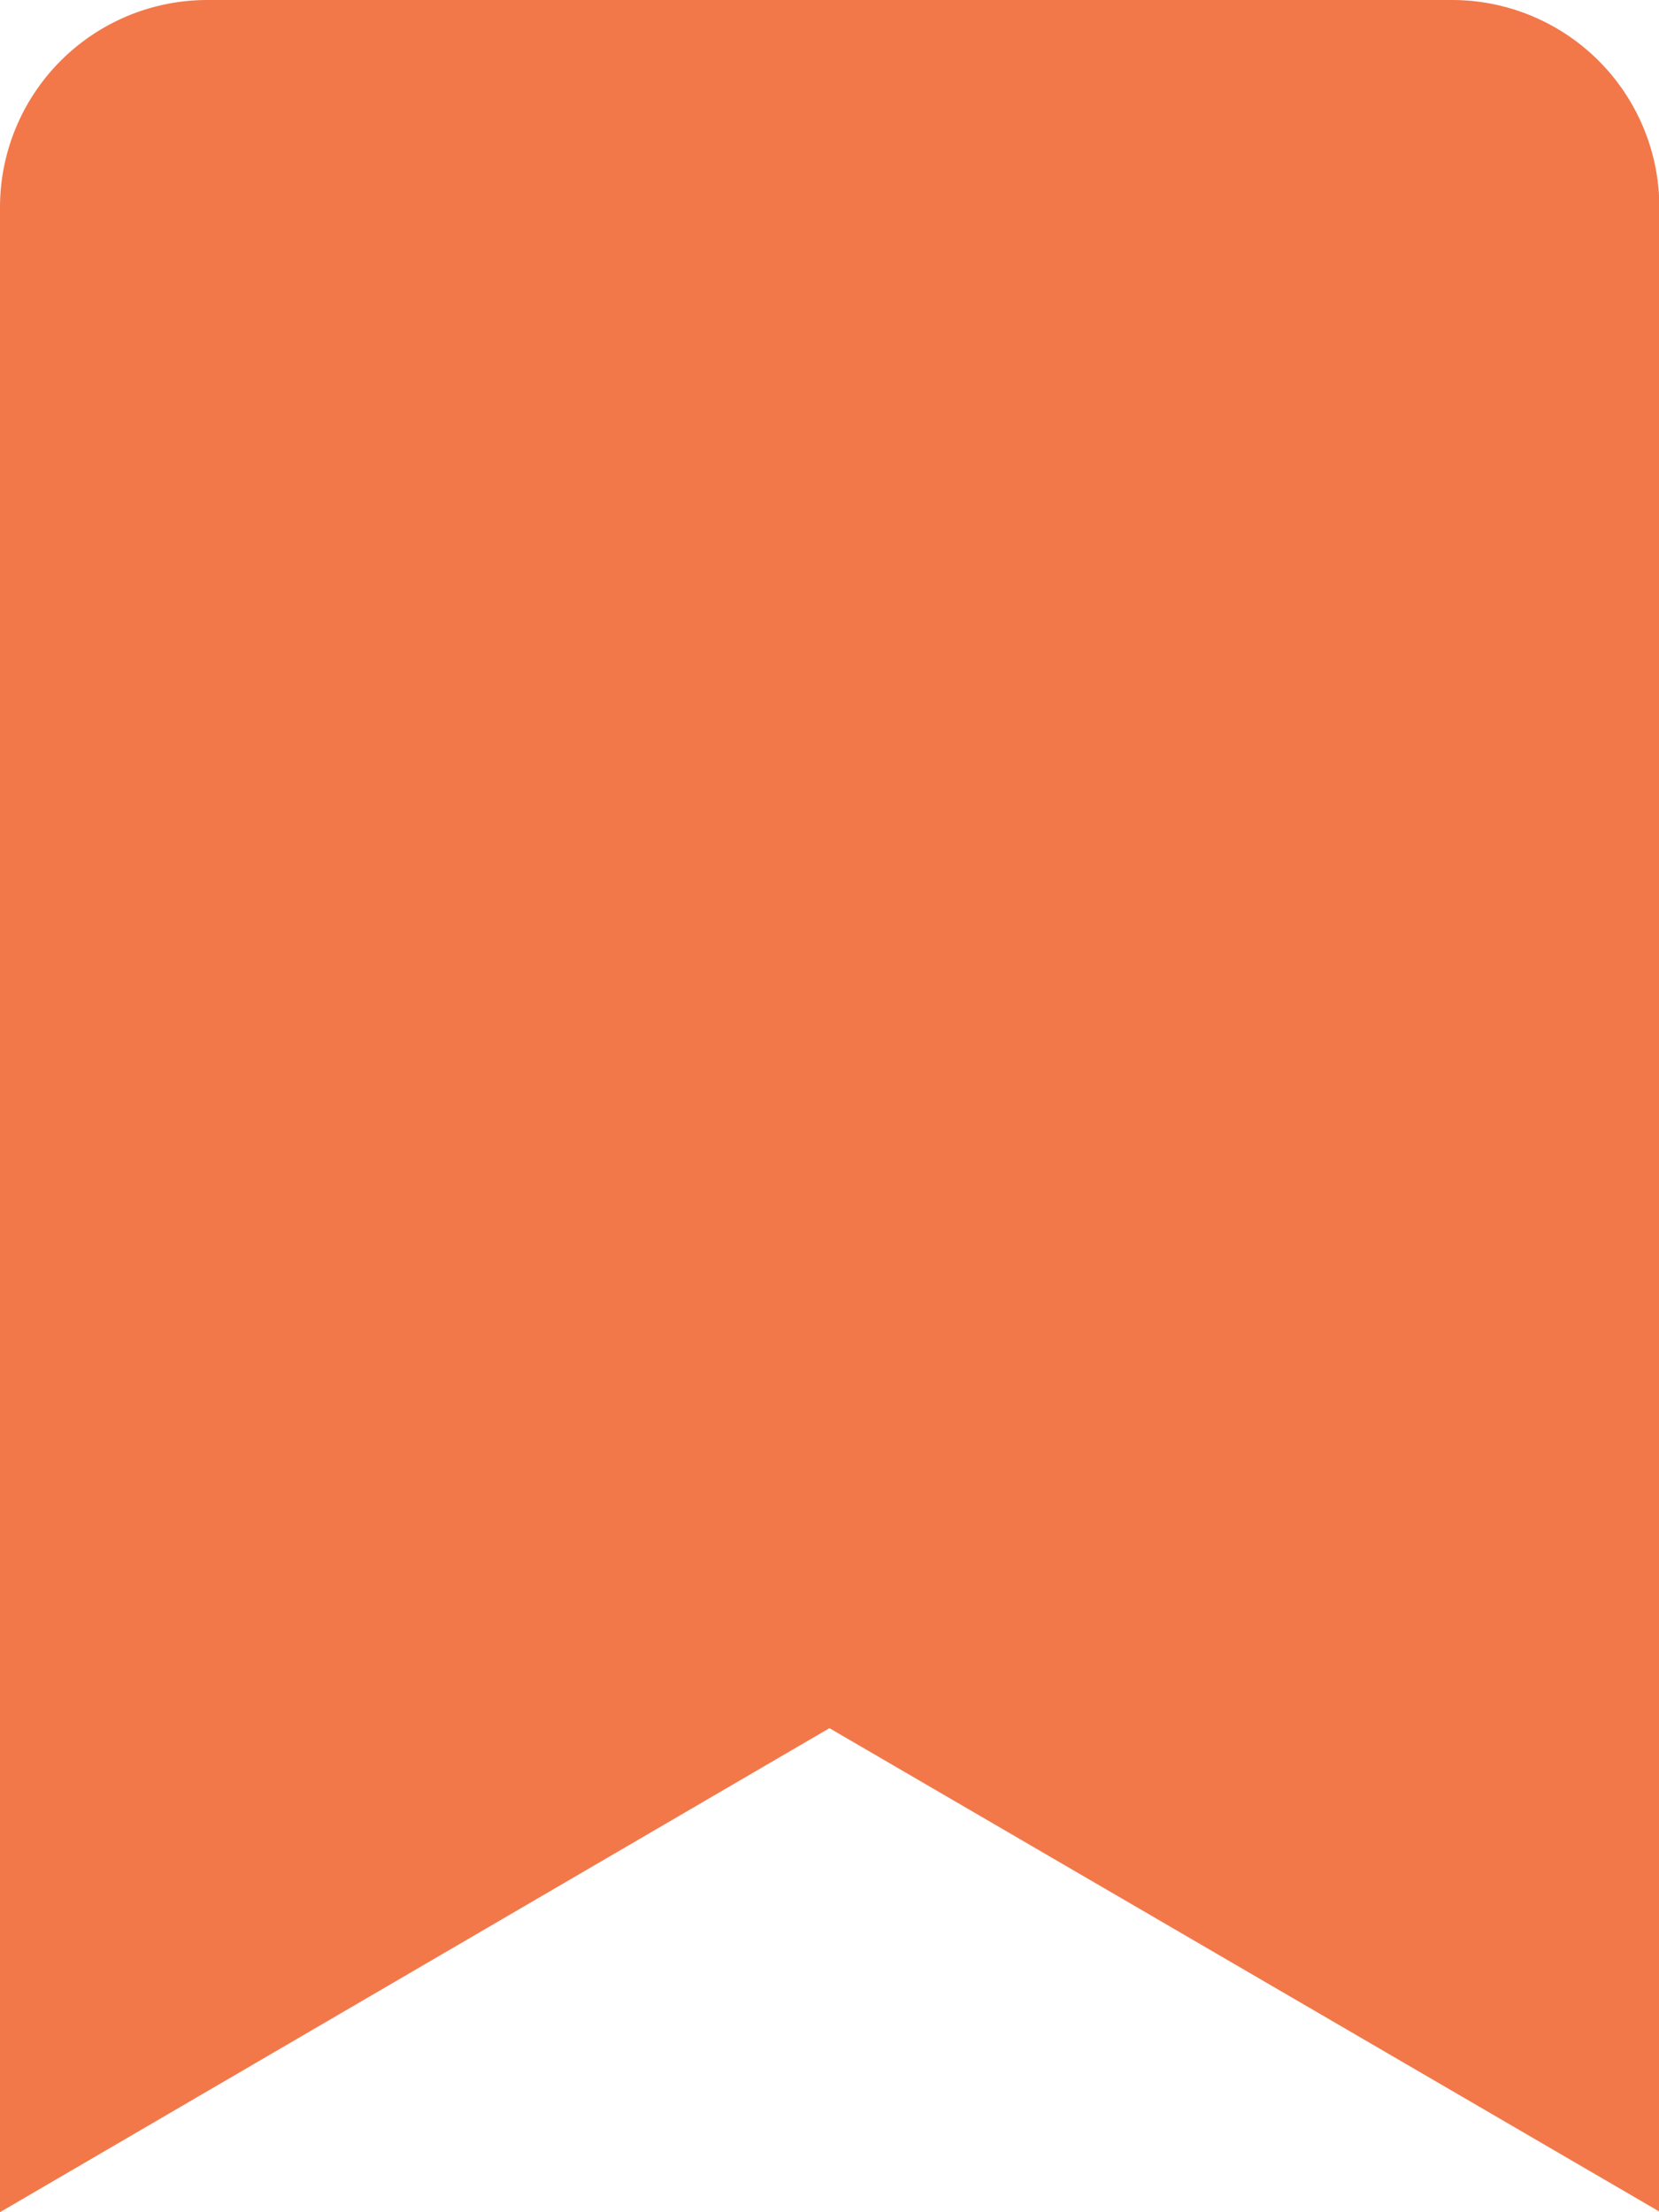 <svg xmlns="http://www.w3.org/2000/svg" width="13.825" height="18.433" viewBox="0 0 13.825 18.433">
  <path id="bookmark-solid_1_" data-name="bookmark-solid (1)" d="M0,18.433V1.728A1.728,1.728,0,0,1,1.728,0H12.1a1.728,1.728,0,0,1,1.728,1.728v16.7L6.912,14.4Z" transform="translate(0)" fill="#f2784a"/>
</svg>
